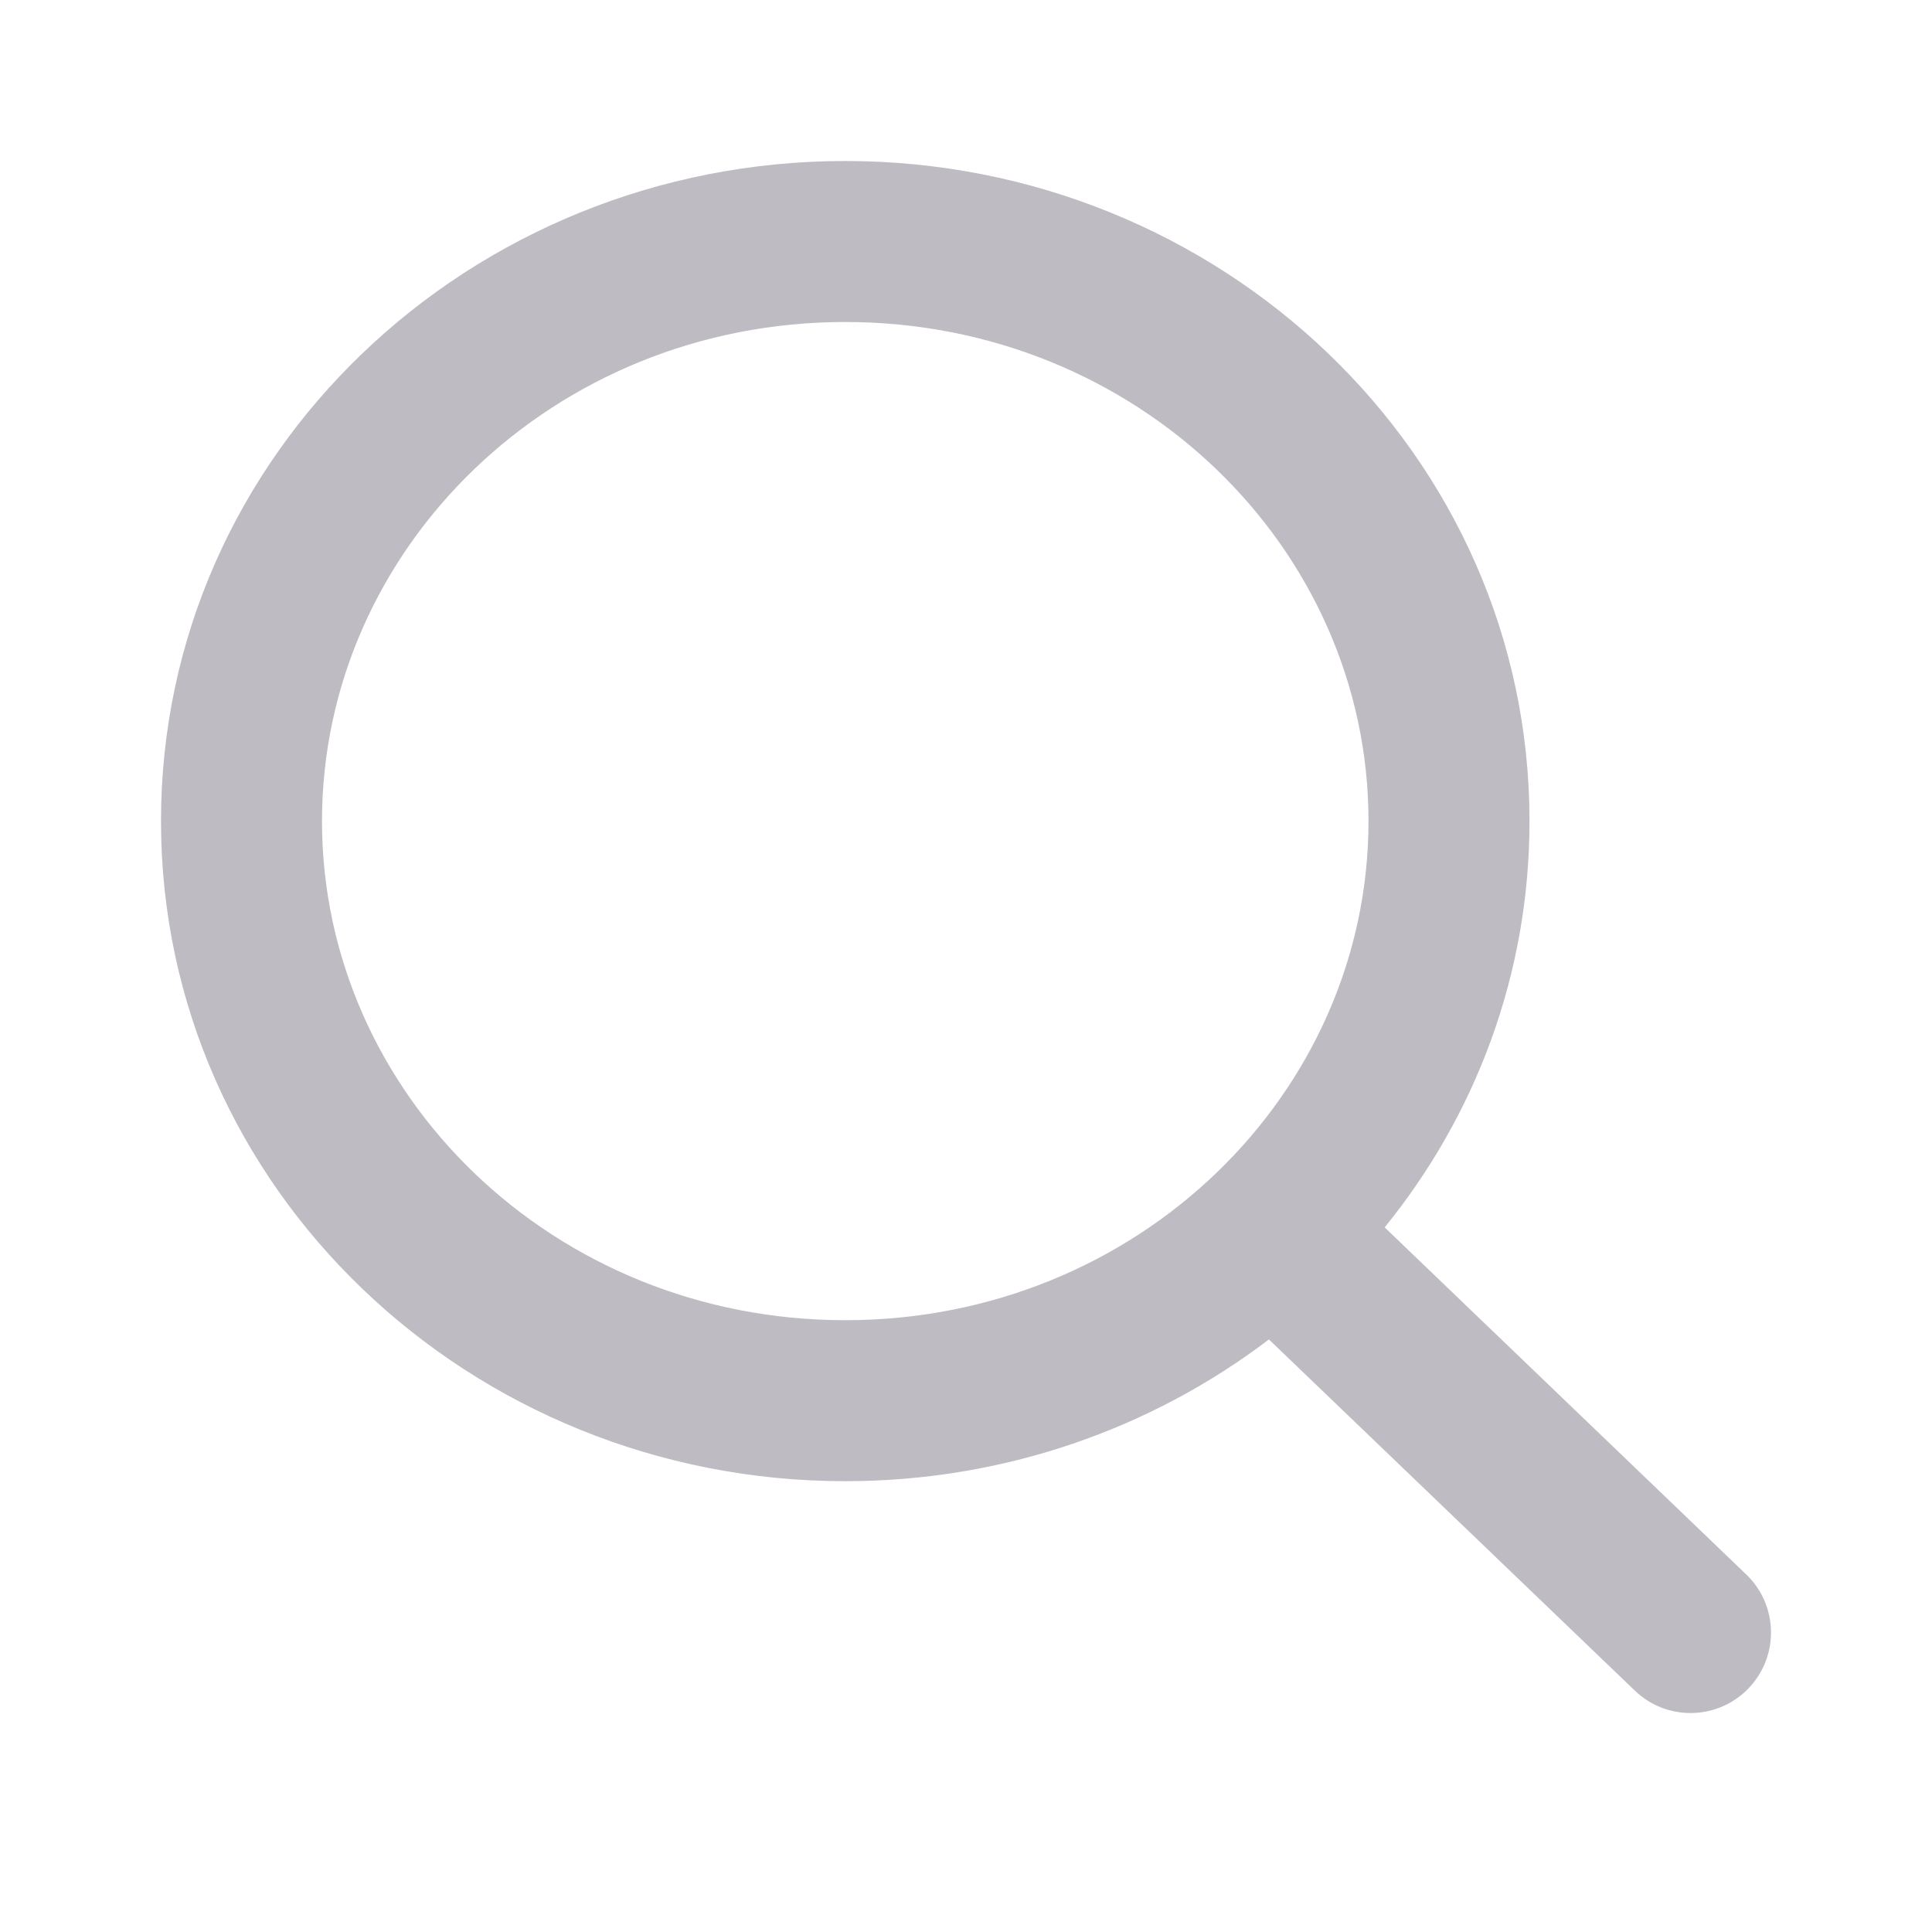 <svg width="24" height="24" viewBox="0 0 24 24" fill="none" xmlns="http://www.w3.org/2000/svg">
<g clip-path="url(#clip0_434_1279)">
<path fill-rule="evenodd" clip-rule="evenodd" d="M4 10.2C4 6.814 6.871 4 10.5 4C14.129 4 17 6.814 17 10.2C17 13.586 14.129 16.4 10.5 16.4C6.871 16.4 4 13.586 4 10.2ZM10.5 2C5.844 2 2 5.633 2 10.2C2 14.767 5.844 18.4 10.5 18.4C12.478 18.4 14.31 17.744 15.763 16.639L20.308 21.001C20.706 21.384 21.339 21.371 21.721 20.973C22.104 20.574 22.091 19.941 21.693 19.559L17.201 15.247C18.326 13.86 19 12.112 19 10.2C19 5.633 15.156 2 10.5 2Z" fill="#BEBCC2"/>
</g>
<defs>
<clipPath id="clip0_434_1279">
<rect width="24" height="24" fill="white"/>
</clipPath>
</defs>
</svg>
